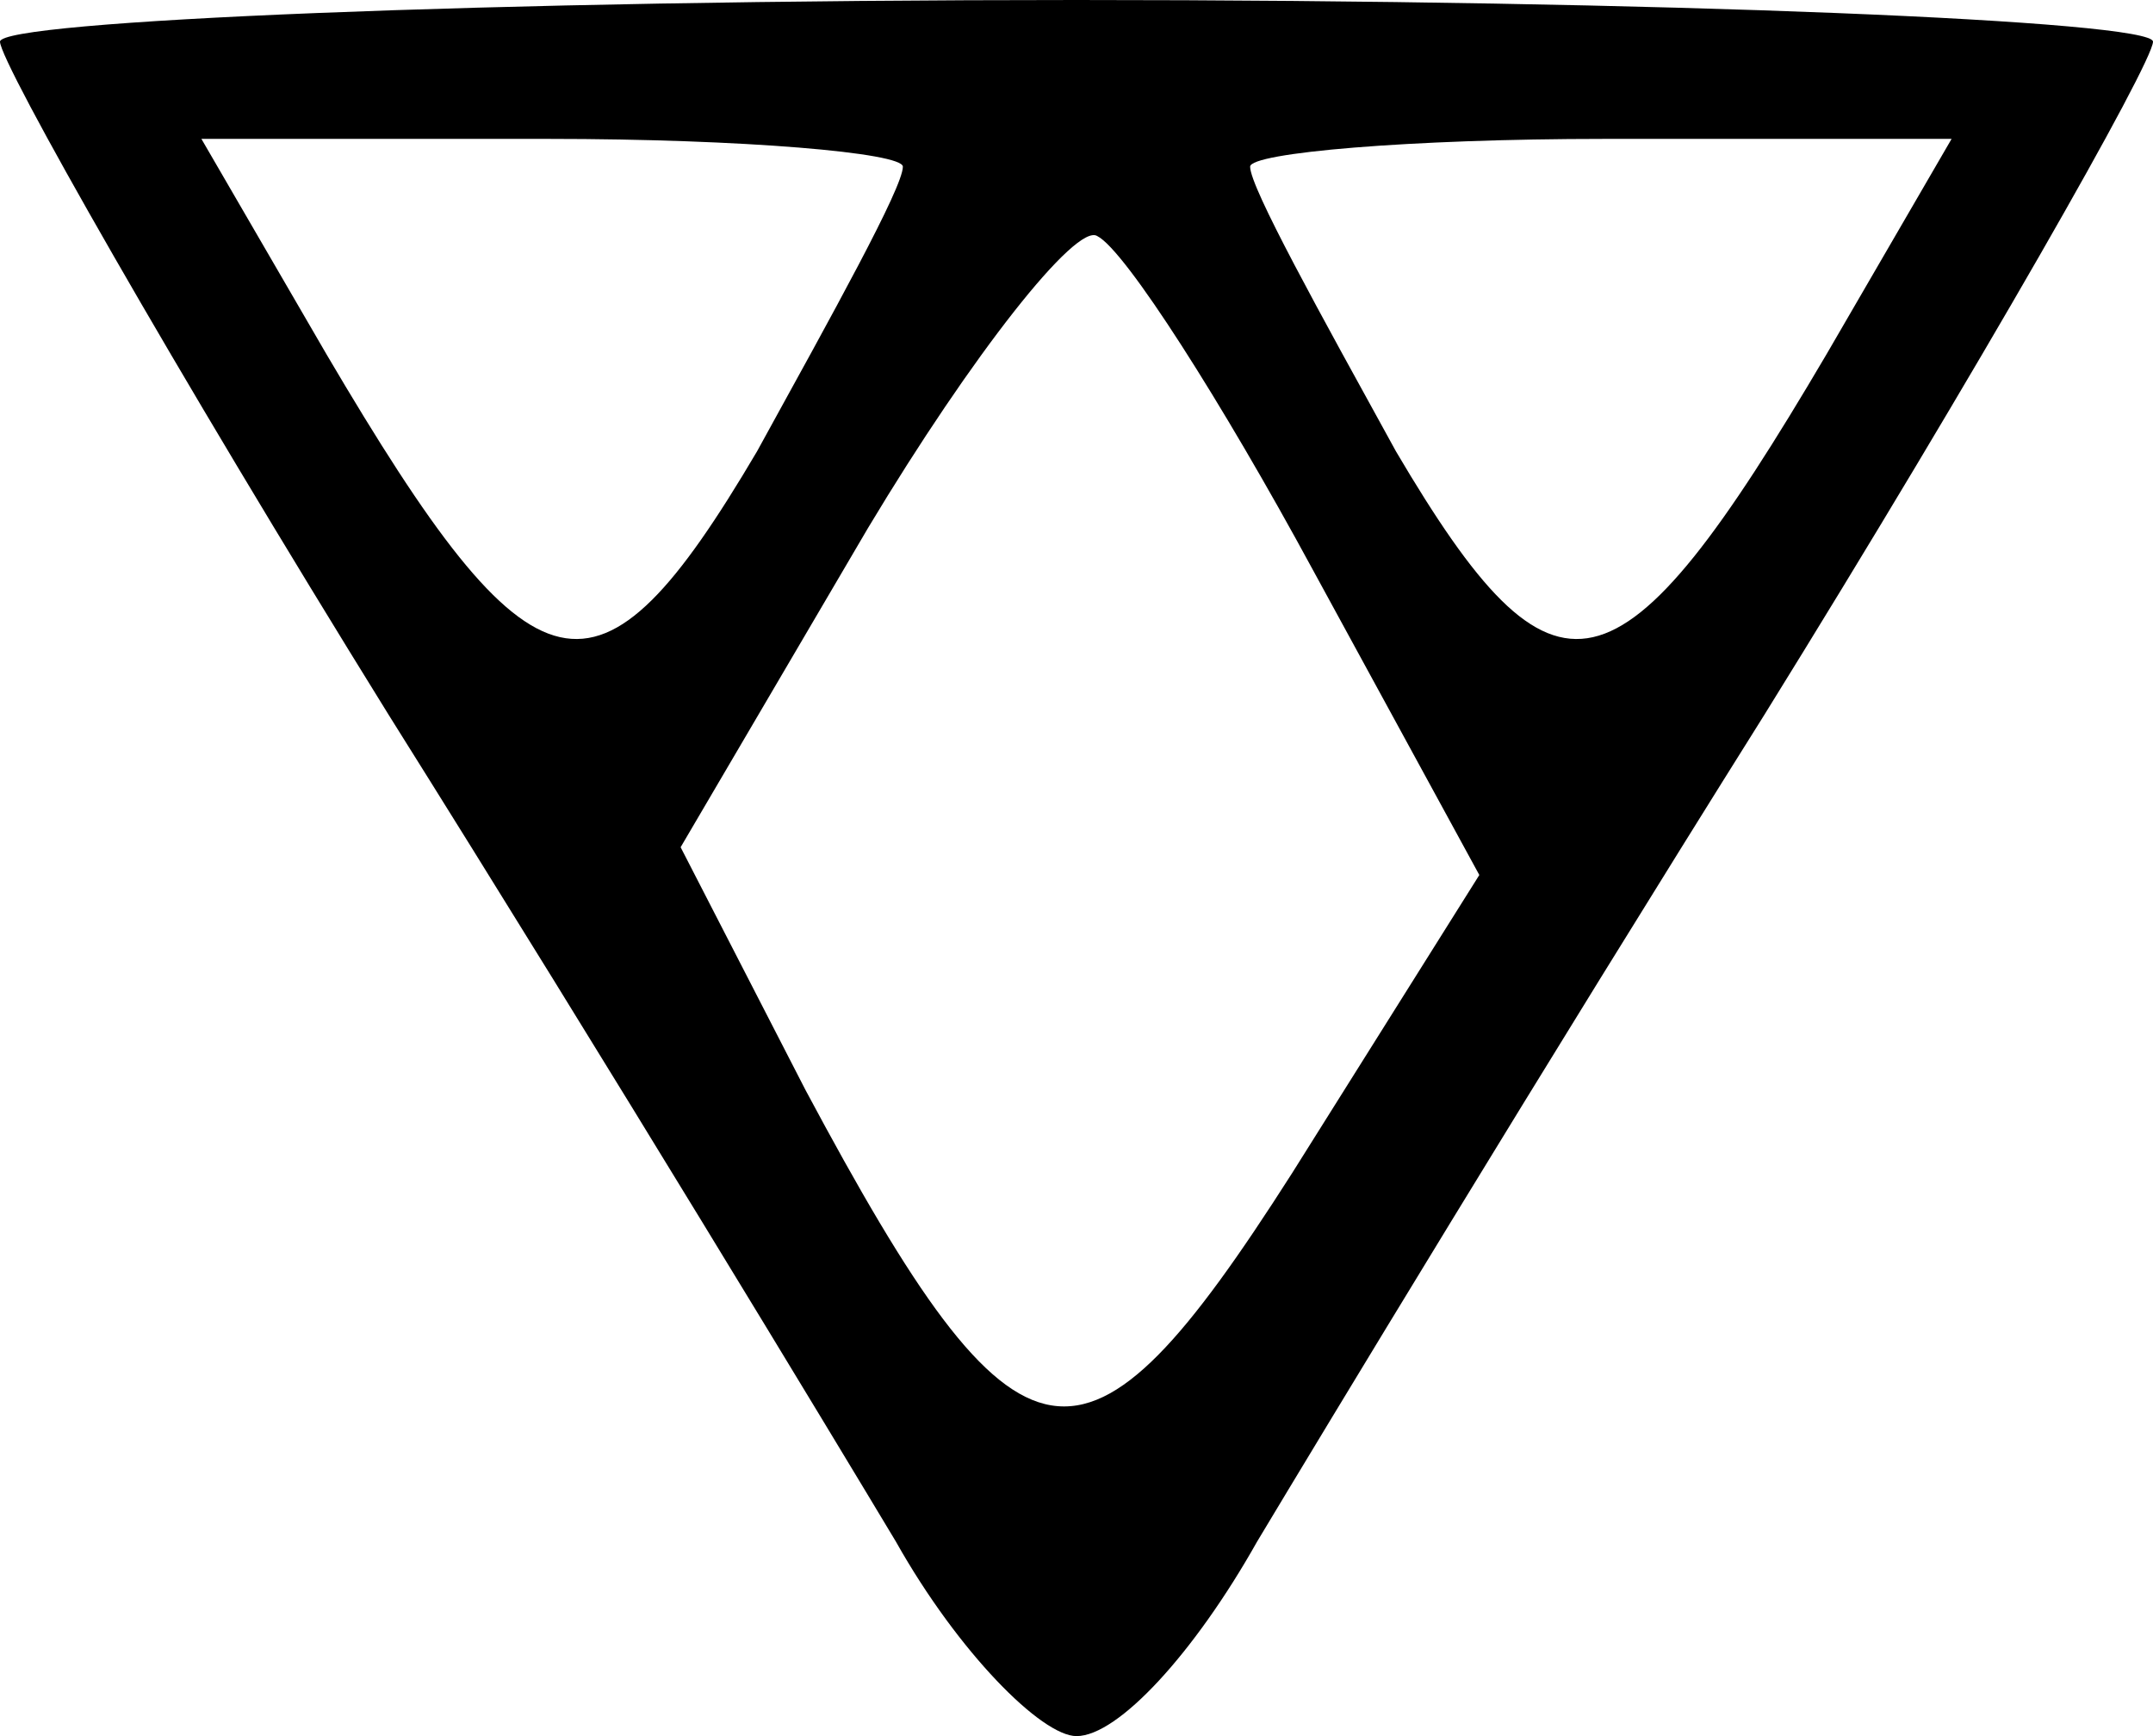 <?xml version="1.0" standalone="no"?>
<!DOCTYPE svg PUBLIC "-//W3C//DTD SVG 20010904//EN"
 "http://www.w3.org/TR/2001/REC-SVG-20010904/DTD/svg10.dtd">
<svg version="1.0" xmlns="http://www.w3.org/2000/svg"
 width="31pt" height="25pt" viewBox="0 0 31 25"
 preserveAspectRatio="xMidYMid meet">

<g transform="translate(0,25) scale(0.1,-0.1)"
fill="#000000" stroke="none">
<path d="M0 244 c0 -3 25 -47 56 -97 32 -51 64 -104 73 -119 9 -16 21 -28 26
-28 6 0 17 12 26 28 9 15 41 68 73 119 31 50 56 94 56 97 0 3 -70 6 -155 6
-85 0 -155 -3 -155 -6z m130 -18 c0 -3 -10 -21 -21 -41 -23 -39 -32 -37 -62
14 l-18 31 50 0 c28 0 51 -2 51 -4z m133 -27 c-30 -51 -39 -53 -62 -14 -11 20
-21 38 -21 41 0 2 23 4 51 4 l50 0 -18 -31z m-74 -31 l24 -44 -27 -43 c-30
-47 -39 -46 -70 12 l-18 35 27 46 c15 25 30 44 33 42 4 -2 18 -24 31 -48z"/>
</g>
</svg>
